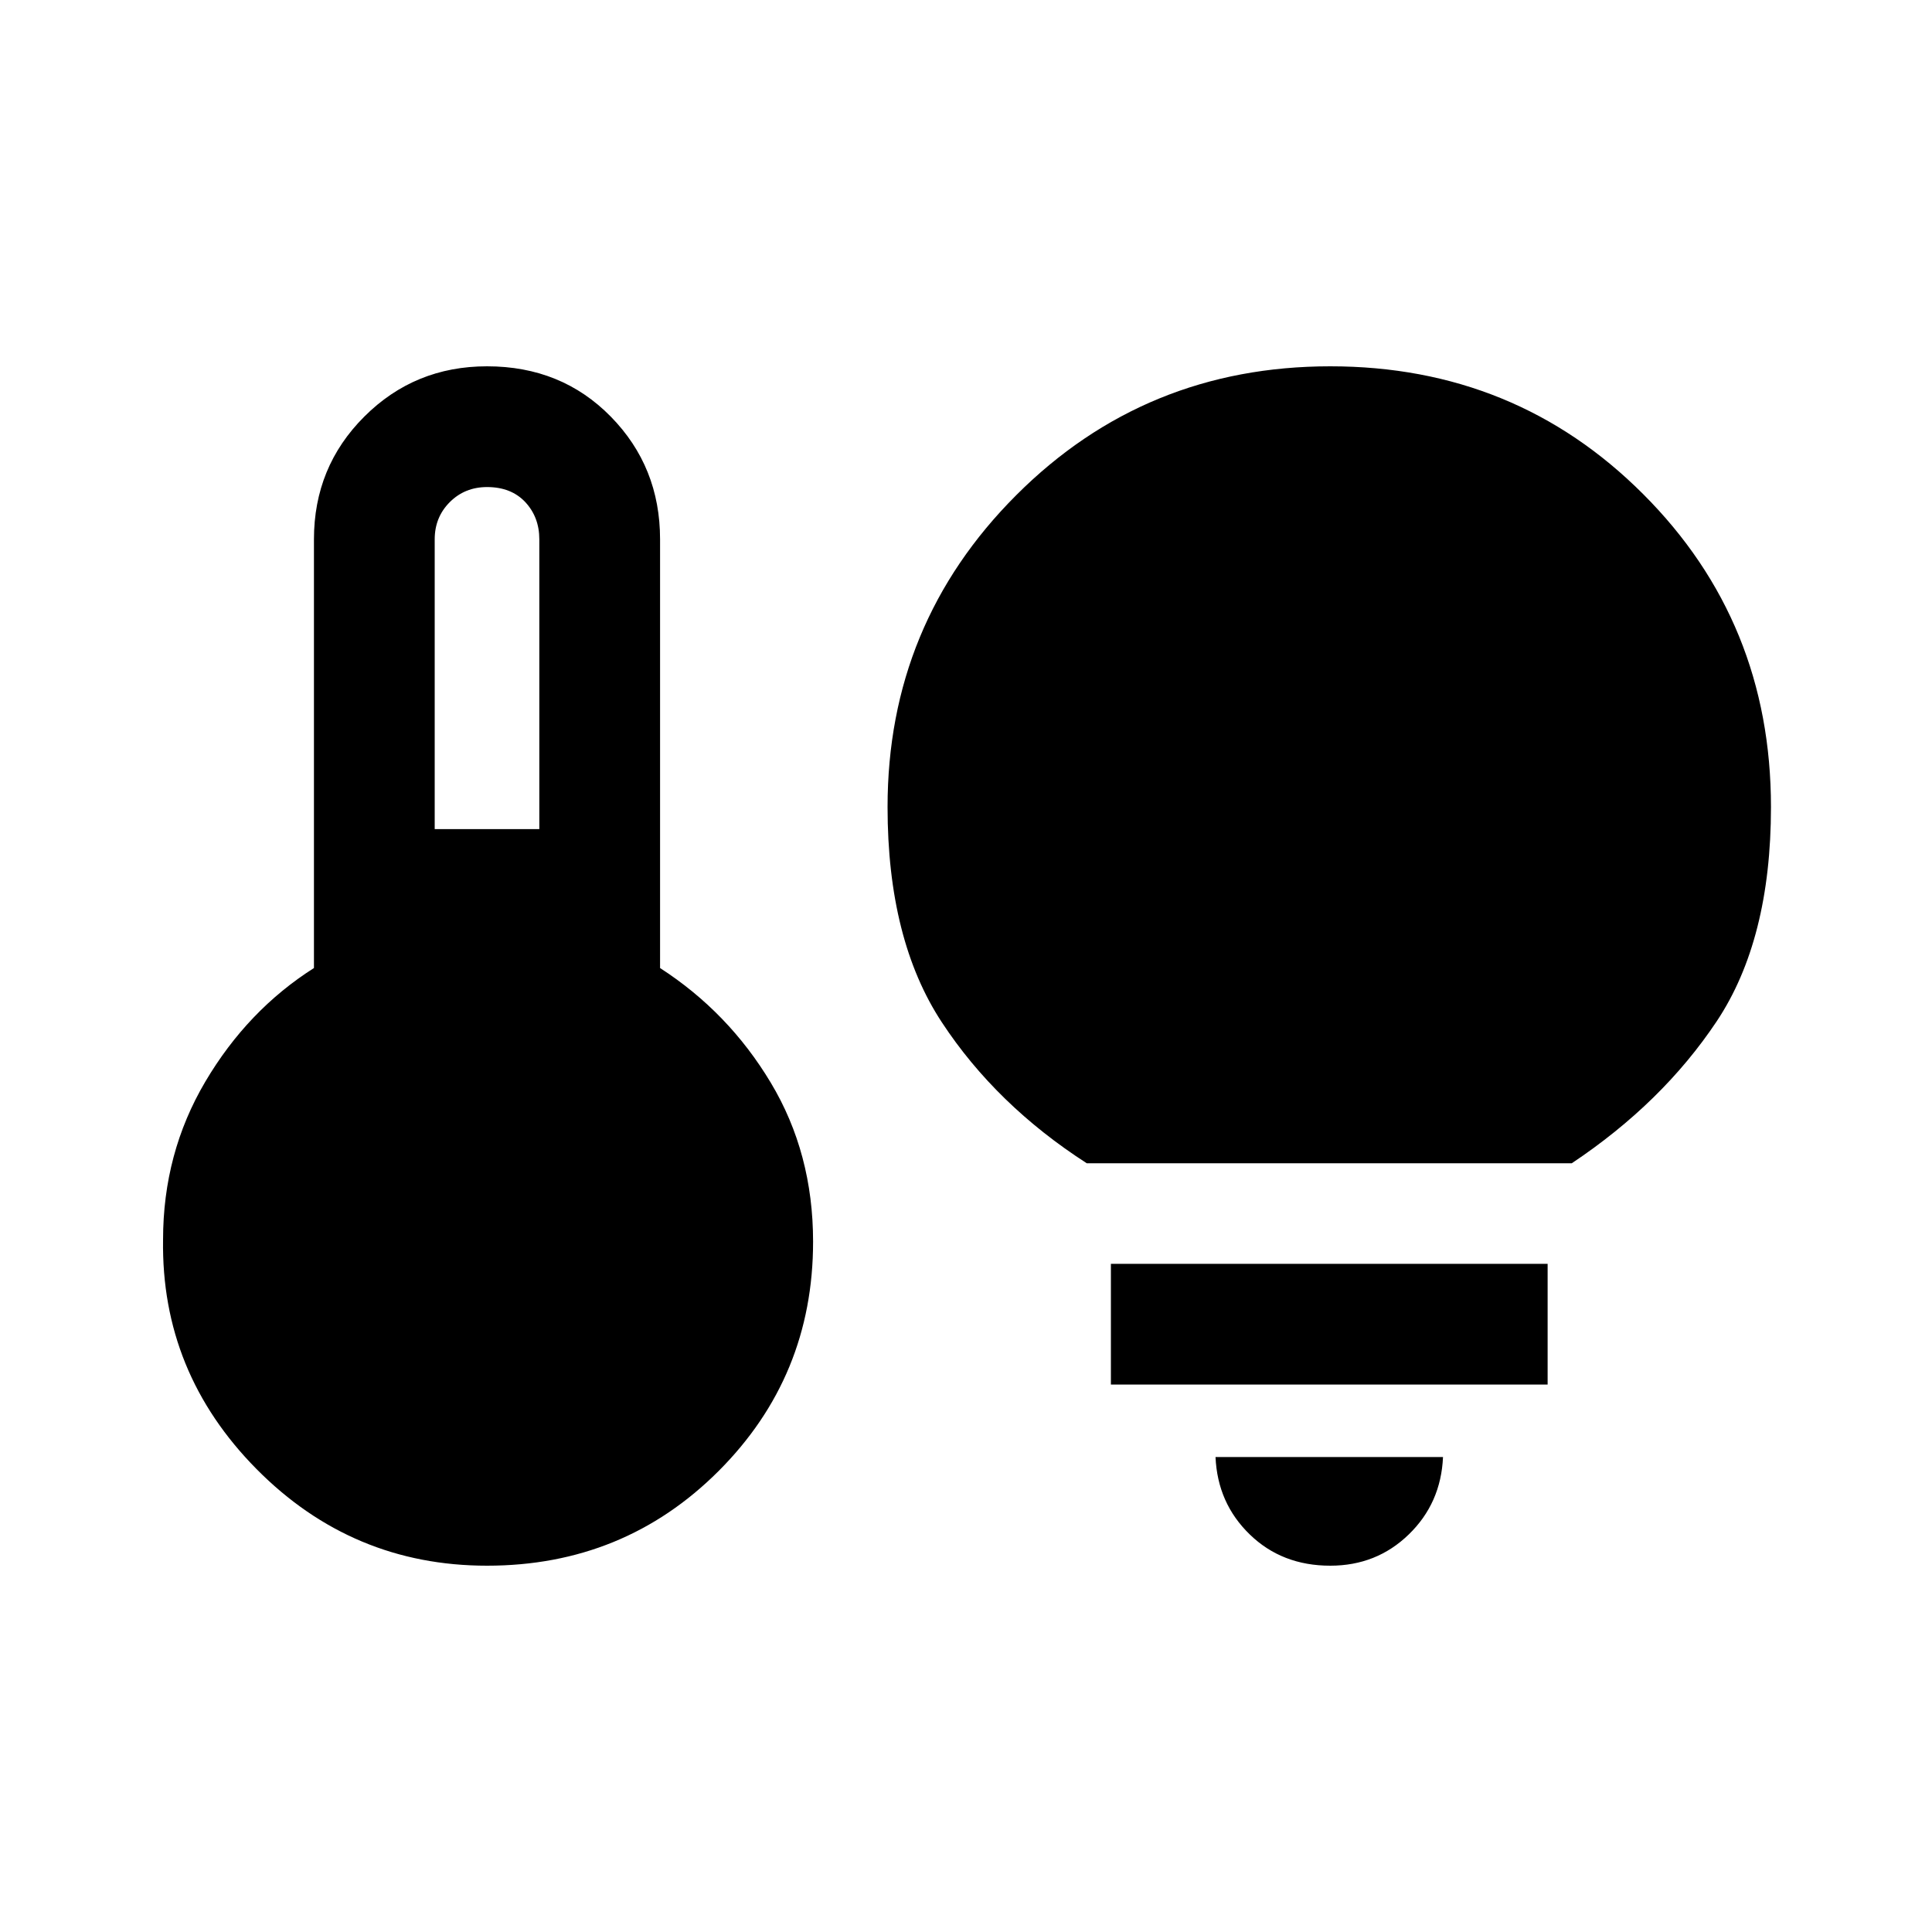 <svg xmlns="http://www.w3.org/2000/svg" height="20" width="20"><path d="M4.5 8.583h1.083v-3q0-.229-.145-.385-.146-.156-.396-.156-.23 0-.386.156t-.156.385Zm.542 7.625q-1.396 0-2.386-1-.989-1-.968-2.375 0-.895.437-1.635t1.125-1.177V5.583q0-.75.521-1.27.521-.521 1.271-.521.77 0 1.281.521.51.52.51 1.27v4.438q.709.458 1.146 1.187.438.73.438 1.646 0 1.396-.979 2.375-.98.979-2.396.979Zm6.208-4.166q-.938-.604-1.5-1.459-.562-.854-.562-2.229 0-1.896 1.333-3.229 1.333-1.333 3.25-1.333t3.239 1.323q1.323 1.323 1.323 3.239 0 1.375-.562 2.219-.563.844-1.5 1.469Zm2.521 4.166q-.5 0-.833-.323-.334-.323-.355-.802h2.355q-.021.479-.355.802-.333.323-.812.323ZM11.5 14.333v-1.25h4.521v1.25Z"/></svg>